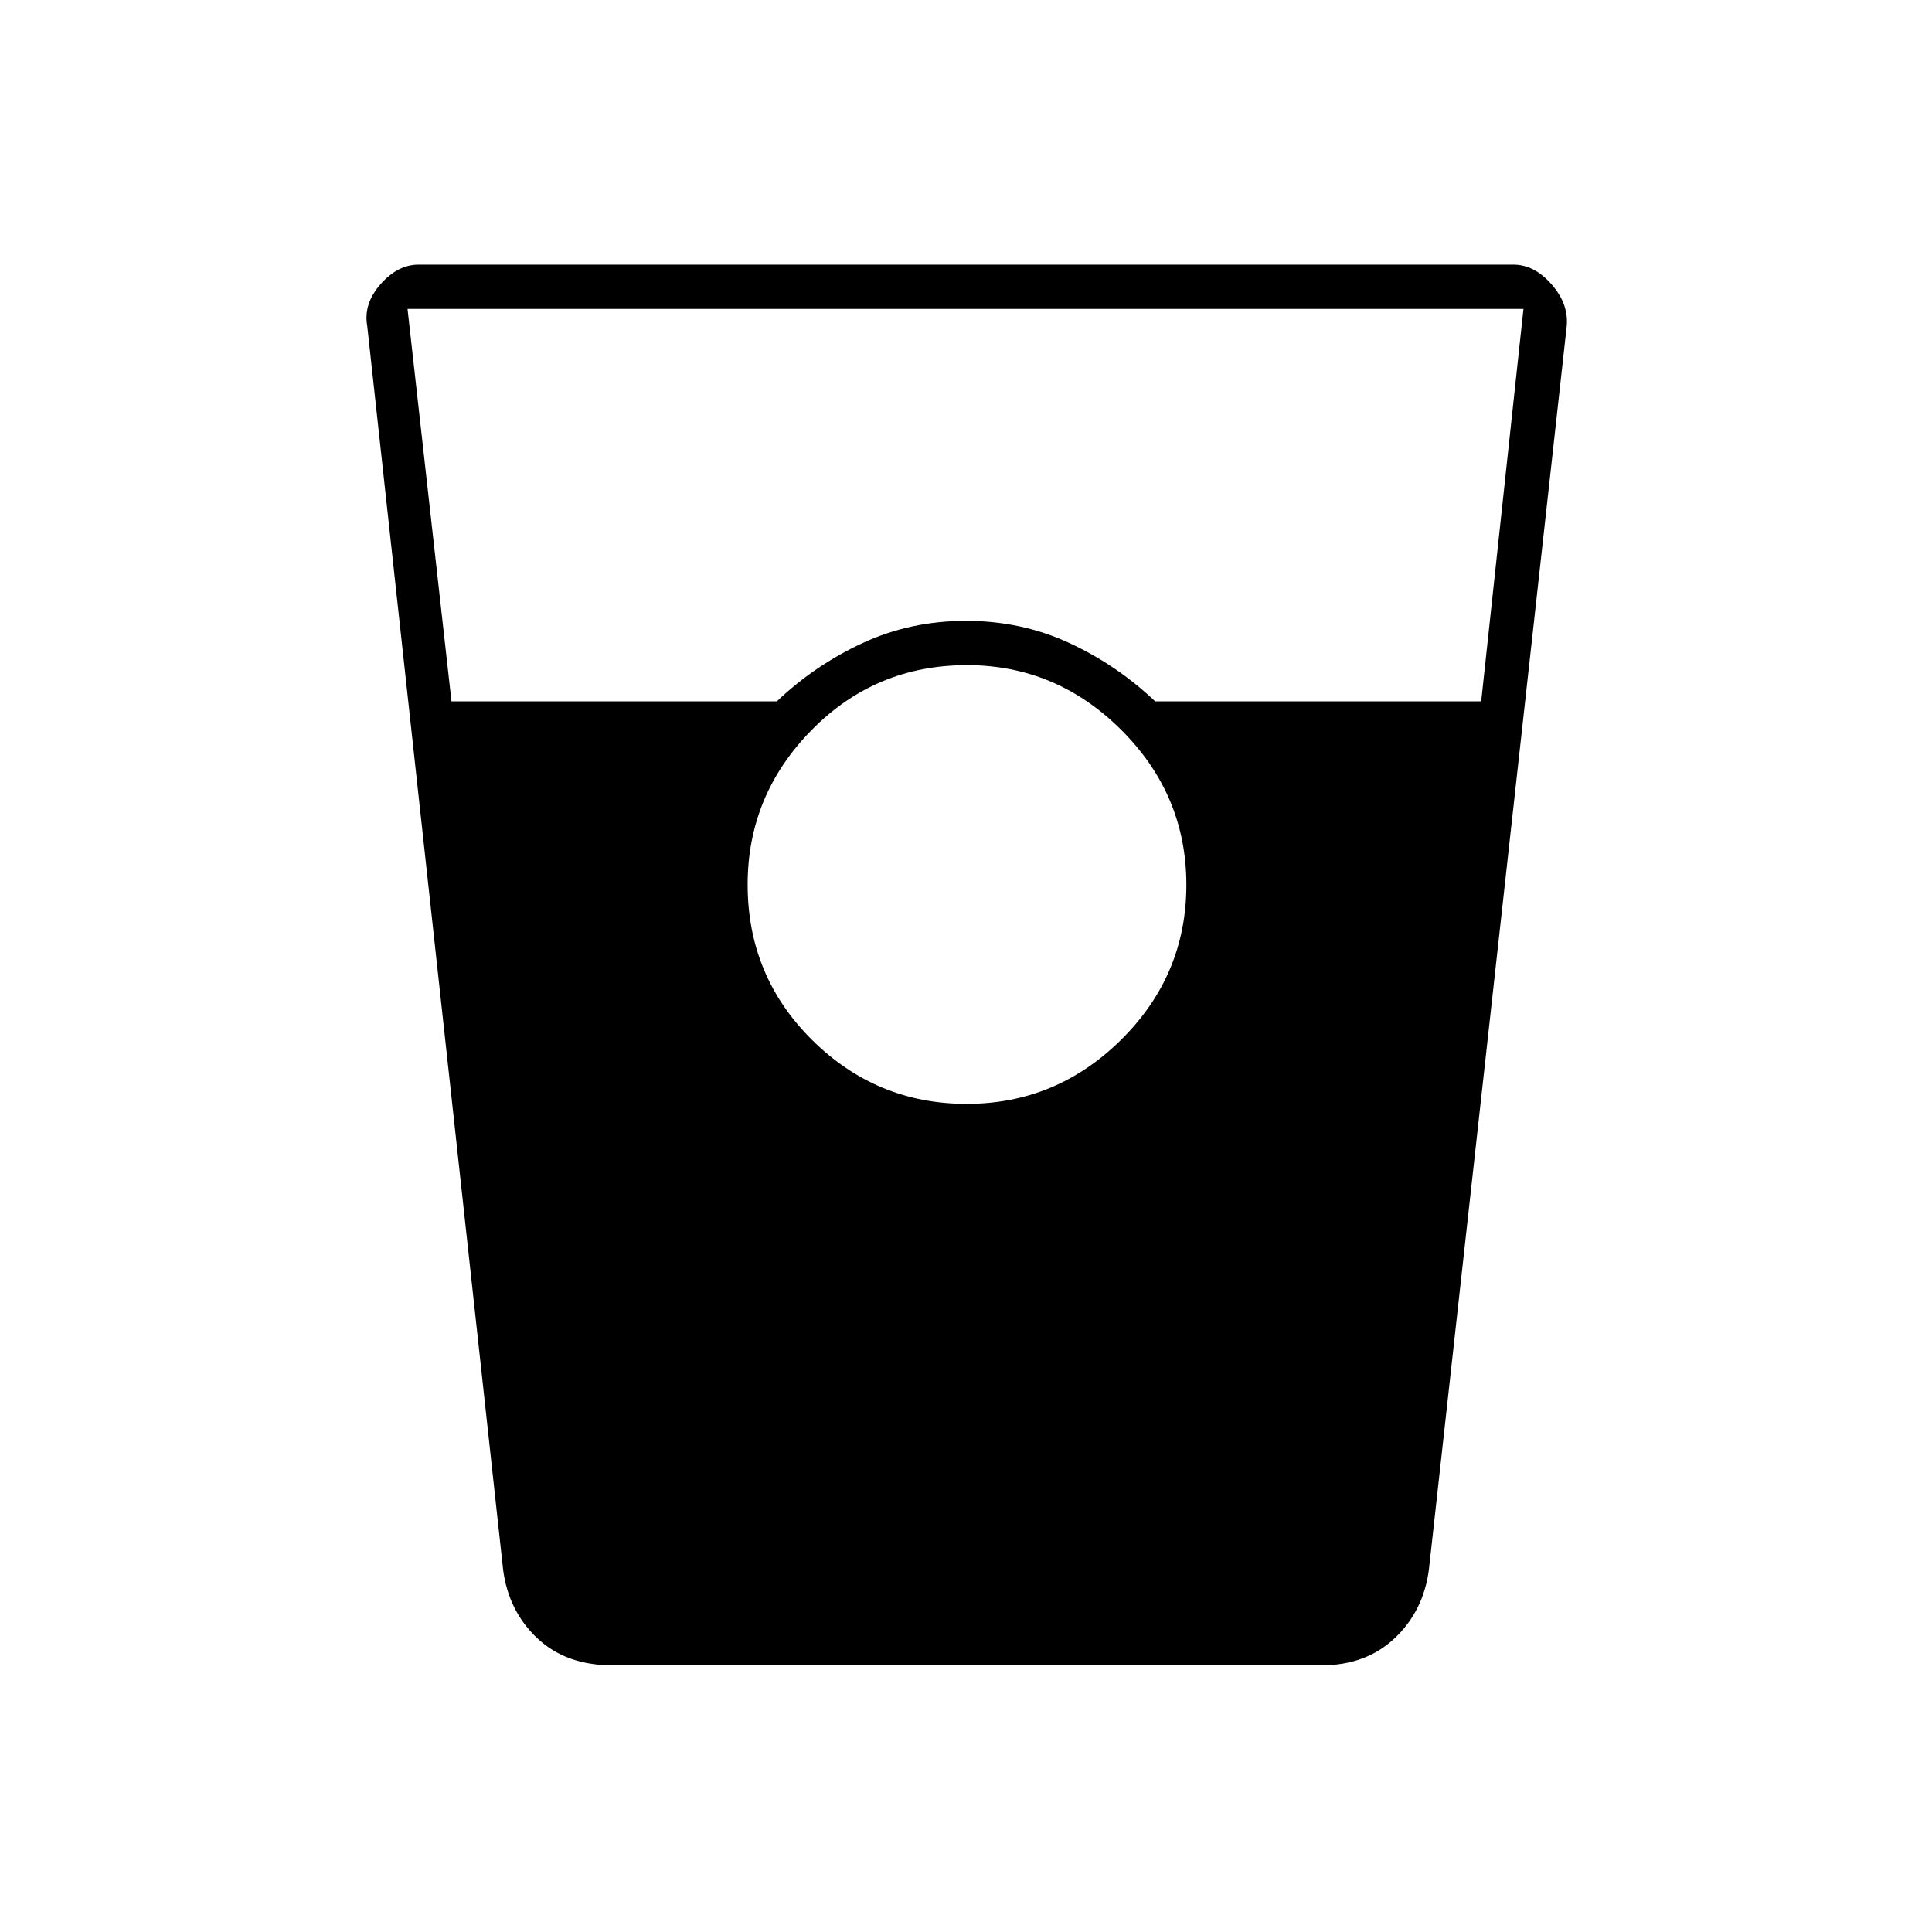 <svg xmlns="http://www.w3.org/2000/svg" height="48" viewBox="0 -960 960 960" width="48"><path d="M304.5-132.5q-23.29 0-37.55-13.49Q252.68-159.47 250-180l-67.53-618.05q-1.97-10.93 6.59-20.69 8.57-9.76 18.94-9.76h544q10.38 0 18.94 9.76T778.5-798L710-180q-2.69 20.53-16.98 34.01-14.3 13.49-36.52 13.49h-352Zm-80.16-479H386q18.94-18 42.68-29t51.32-11q27.58 0 51.32 11 23.74 11 42.68 29h162l21-195H202.5l21.84 195Zm256 200q44.66 0 76.91-32.03t32.25-76.81q0-44.66-32.3-76.91t-76.75-32.25q-45.45 0-77.2 32.3t-31.75 76.75q0 45.45 32.03 77.2t76.81 31.75Z"/></svg>